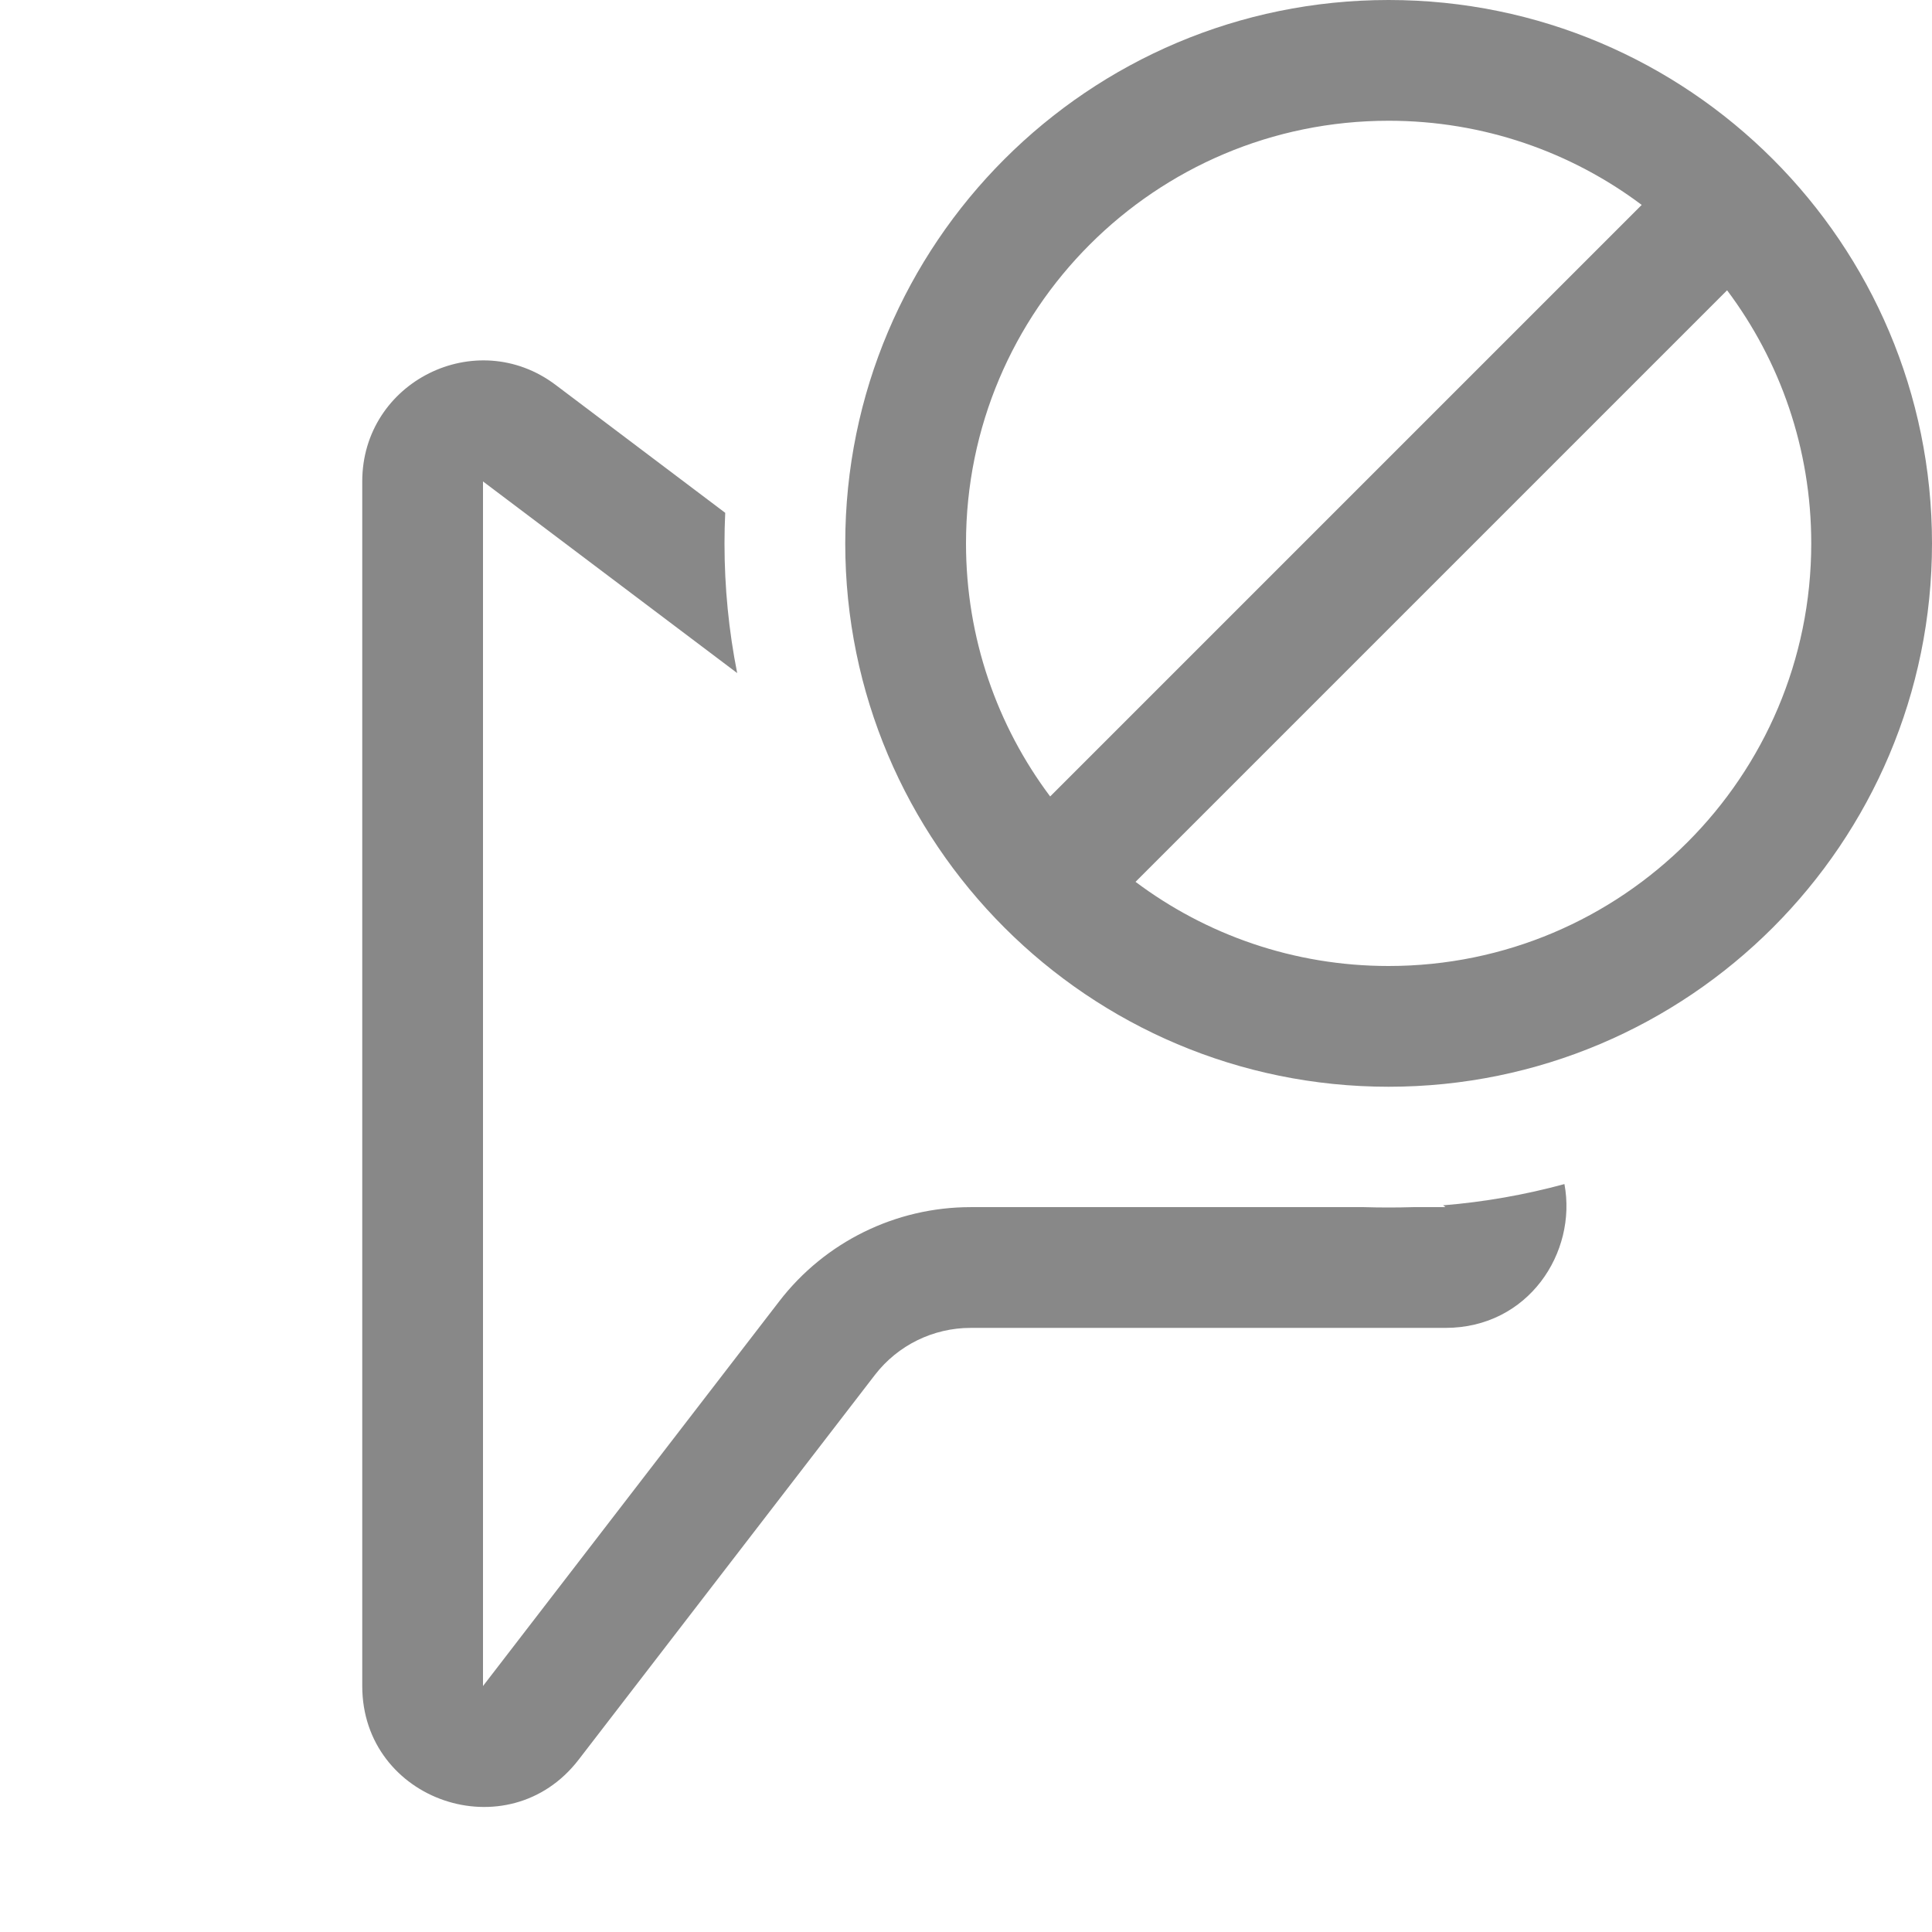 <svg width="16" height="16" viewBox="0 0 16 16" fill="none" xmlns="http://www.w3.org/2000/svg">
<path d="M7 4.5C7 6.985 9.015 9 11.5 9C13.985 9 16 6.985 16 4.5C16 2.015 13.985 0 11.5 0C9.015 0 7 2.015 7 4.5ZM8 4.5C8 2.567 9.567 1 11.5 1C12.286 1 13.012 1.259 13.596 1.697L8.697 6.596C8.259 6.012 8 5.286 8 4.5ZM11.5 8C10.714 8 9.988 7.741 9.404 7.303L14.303 2.404C14.741 2.988 15 3.714 15 4.5C15 6.433 13.433 8 11.5 8ZM11.5 10C11.568 10 11.636 9.999 11.703 9.997H11.971L11.951 9.982C12.296 9.954 12.632 9.894 12.956 9.806C13.062 10.373 12.657 10.997 11.971 10.997H8.038C7.728 10.997 7.435 11.141 7.246 11.386L4.792 14.573C4.21 15.329 3 14.917 3 13.963V3.987C3 3.161 3.943 2.691 4.602 3.188L6.006 4.247C6.002 4.331 6 4.415 6 4.5C6 4.868 6.036 5.226 6.105 5.574L4 3.987V13.963L6.454 10.776C6.832 10.285 7.418 9.997 8.038 9.997L11.297 9.997C11.364 9.999 11.432 10 11.5 10Z" fill="#888"/>
</svg>
